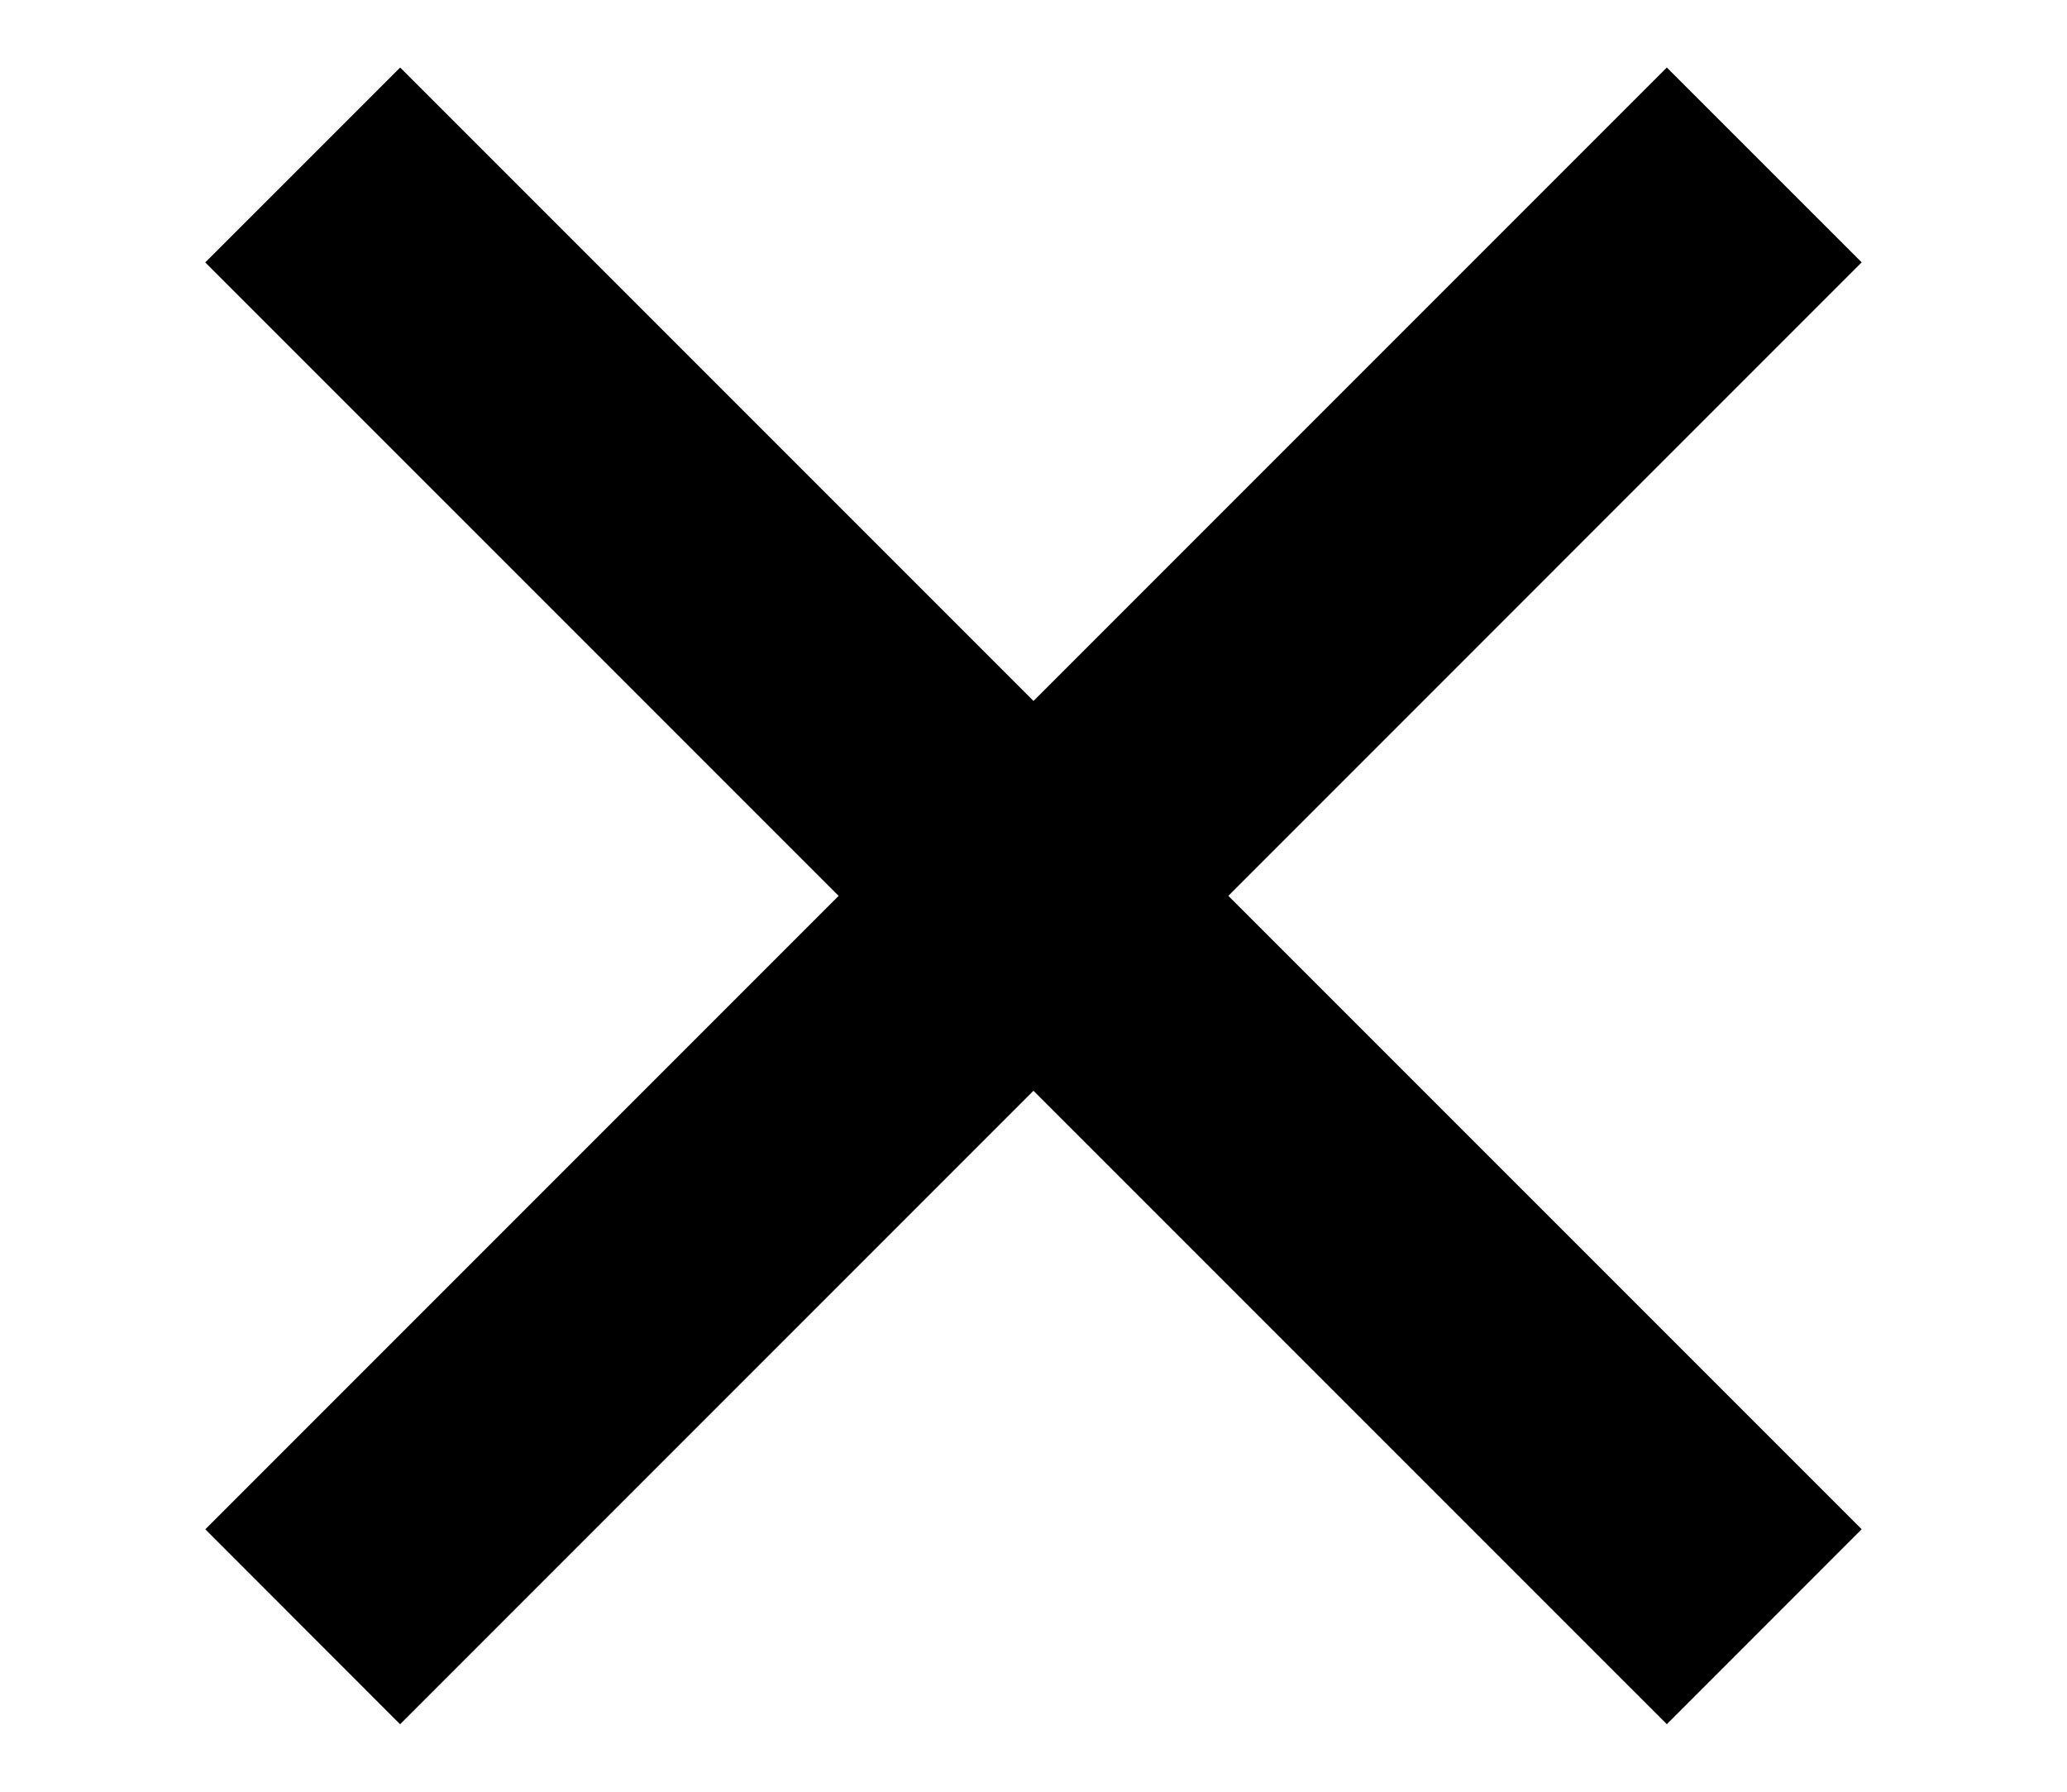 <svg width="30" height="26" fill="none" xmlns="http://www.w3.org/2000/svg"><path fill="#000" d="M5.808.98L27.02 22.191l-2.828 2.829L2.979 3.808z"/><path fill="#000" d="M27.02 3.807L5.807 25.021 2.98 22.192 24.192.98z"/></svg>